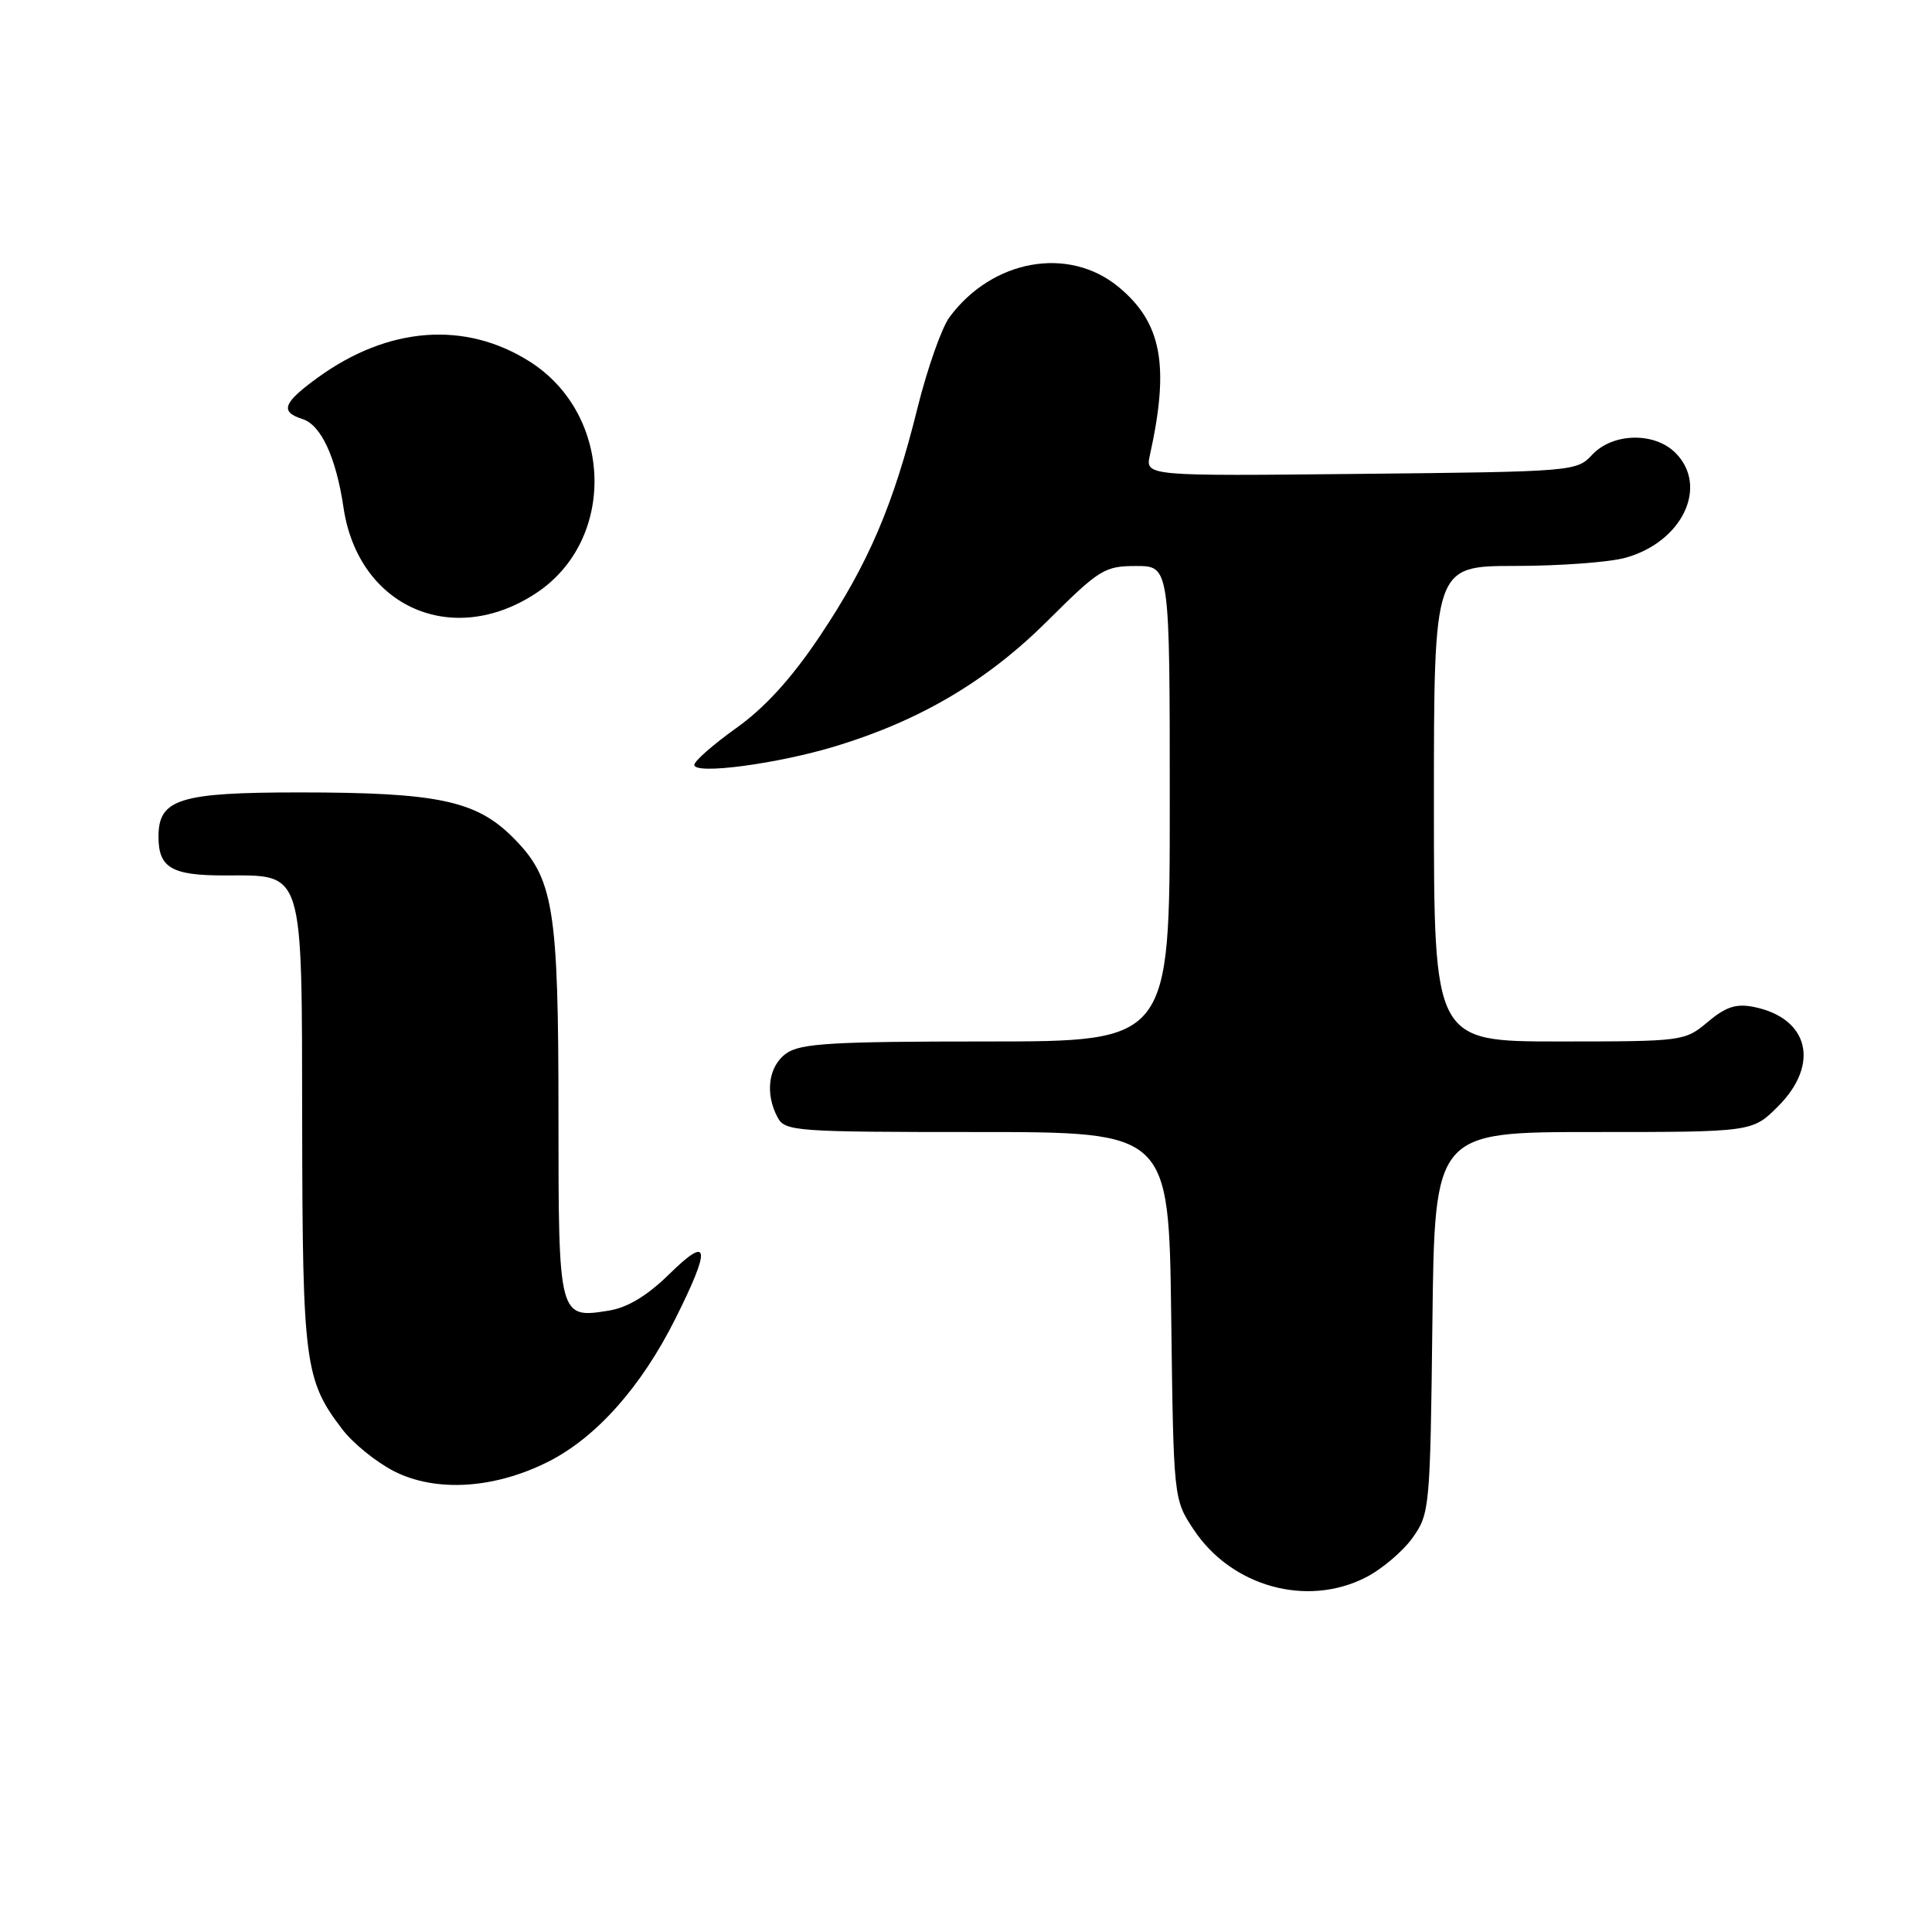 <?xml version="1.0" encoding="UTF-8" standalone="no"?>
<!DOCTYPE svg PUBLIC "-//W3C//DTD SVG 1.1//EN" "http://www.w3.org/Graphics/SVG/1.1/DTD/svg11.dtd" >
<svg xmlns="http://www.w3.org/2000/svg" xmlns:xlink="http://www.w3.org/1999/xlink" version="1.1" viewBox="0 0 256 256">
 <g >
 <path fill="currentColor"
d=" M 180.96 209.02 C 183.09 207.94 185.88 205.57 187.17 203.77 C 189.44 200.58 189.51 199.87 189.80 175.25 C 190.10 150.00 190.10 150.00 211.15 150.00 C 232.20 150.00 232.20 150.00 235.60 146.60 C 241.19 141.01 239.69 134.89 232.37 133.42 C 230.04 132.96 228.67 133.41 226.29 135.41 C 223.25 137.97 223.01 138.00 206.61 138.00 C 190.00 138.00 190.00 138.00 190.00 106.50 C 190.00 75.00 190.00 75.00 200.75 74.99 C 206.66 74.99 213.24 74.50 215.37 73.91 C 222.93 71.82 226.44 64.44 222.00 60.00 C 219.22 57.22 213.69 57.35 210.98 60.25 C 208.92 62.47 208.48 62.50 180.32 62.79 C 151.75 63.09 151.75 63.09 152.37 60.29 C 155.00 48.41 153.94 42.75 148.20 38.01 C 141.58 32.56 131.48 34.37 125.81 42.03 C 124.78 43.42 122.88 48.82 121.58 54.03 C 118.38 66.96 115.06 74.70 108.60 84.34 C 104.87 89.90 101.35 93.77 97.56 96.47 C 94.50 98.65 92.00 100.85 92.00 101.35 C 92.00 102.69 103.10 101.21 110.84 98.84 C 122.02 95.42 130.83 90.20 138.80 82.27 C 145.67 75.43 146.36 75.00 150.55 75.00 C 155.00 75.00 155.00 75.00 155.00 106.50 C 155.00 138.00 155.00 138.00 130.72 138.00 C 110.37 138.00 106.09 138.25 104.22 139.56 C 101.83 141.23 101.32 144.87 103.04 148.07 C 104.02 149.90 105.38 150.00 129.47 150.00 C 154.87 150.00 154.87 150.00 155.19 174.33 C 155.50 198.65 155.50 198.65 158.17 202.68 C 163.17 210.23 173.15 213.01 180.96 209.02 Z  M 72.69 193.66 C 79.04 190.44 84.99 183.74 89.50 174.72 C 94.25 165.23 94.02 163.58 88.68 168.83 C 85.76 171.69 83.16 173.26 80.69 173.66 C 74.02 174.74 74.00 174.65 74.00 147.82 C 74.00 120.17 73.38 116.38 67.95 110.95 C 63.08 106.08 57.96 105.00 39.67 105.00 C 23.77 105.00 21.00 105.87 21.00 110.86 C 21.00 114.98 22.73 116.00 29.70 116.00 C 40.39 116.00 39.99 114.73 40.04 149.25 C 40.09 180.61 40.39 182.89 45.34 189.37 C 46.75 191.23 49.84 193.73 52.20 194.94 C 57.76 197.77 65.54 197.28 72.69 193.66 Z  M 71.06 78.58 C 81.72 71.53 81.24 54.92 70.19 47.91 C 61.66 42.50 51.46 43.26 42.14 50.01 C 37.49 53.38 37.05 54.56 40.09 55.53 C 42.54 56.31 44.53 60.59 45.52 67.28 C 47.48 80.42 59.95 85.93 71.06 78.58 Z "/>
</g>
</svg>